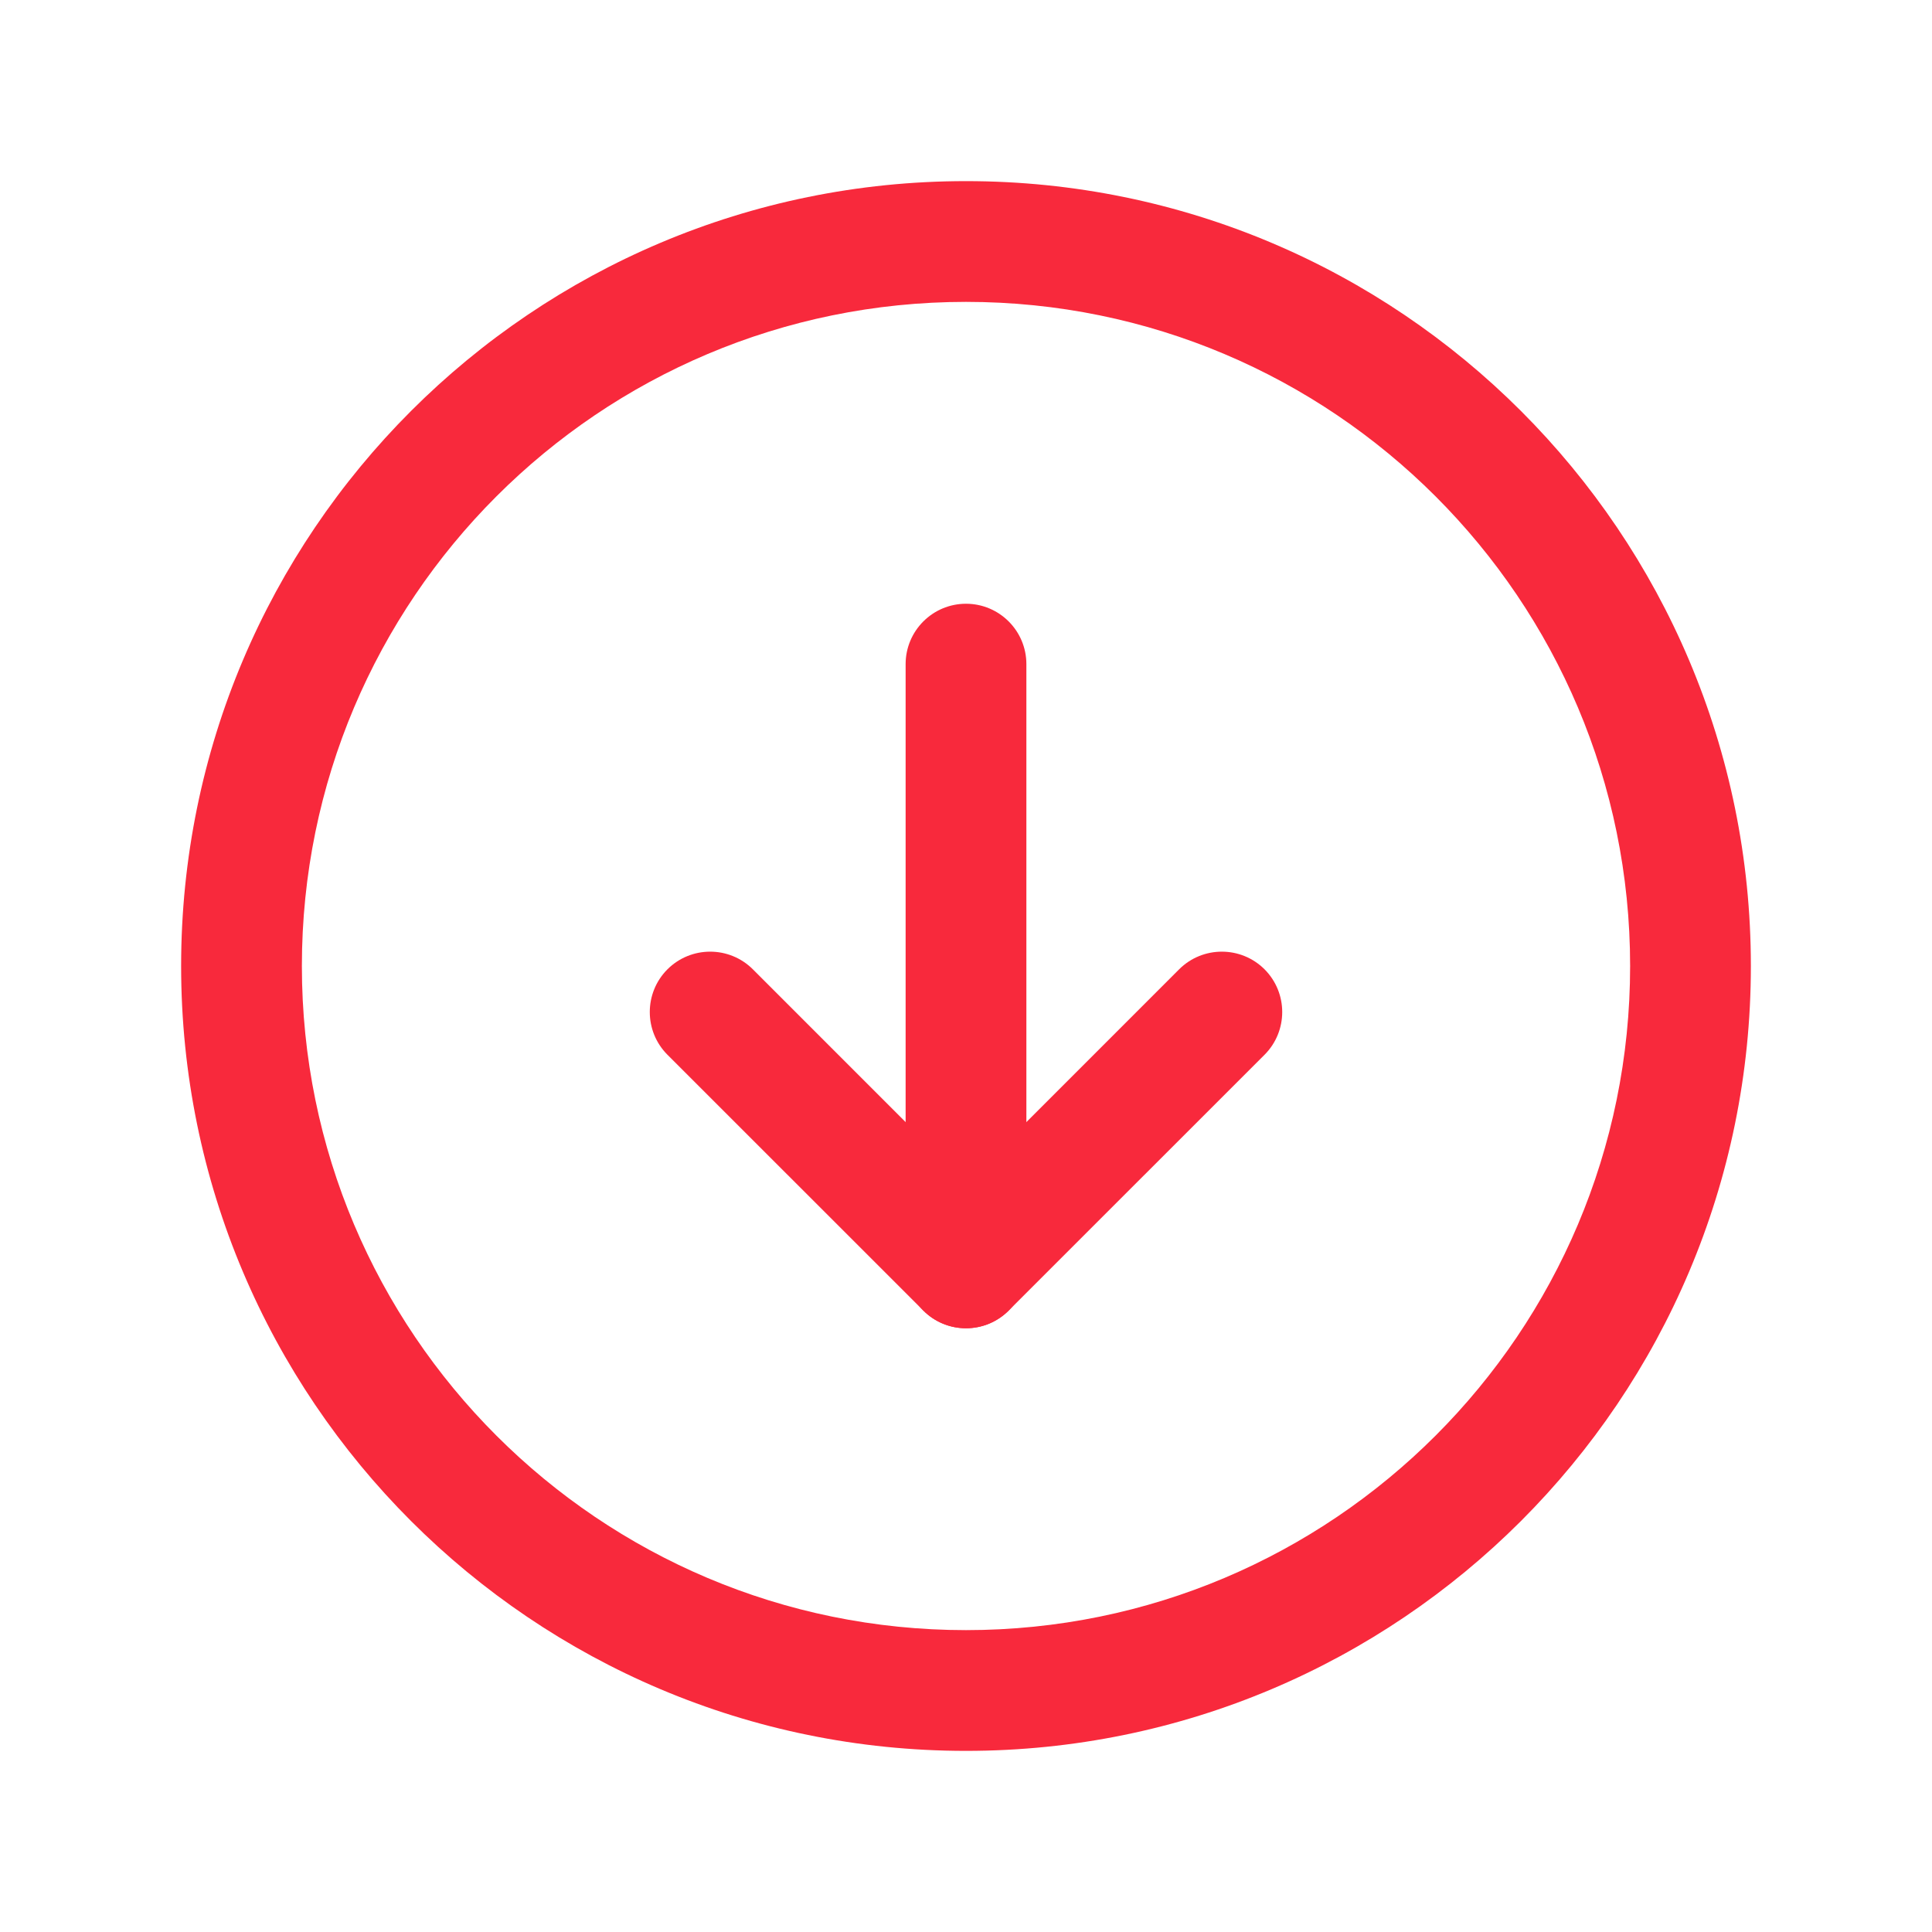 <svg width="32" height="32" viewBox="0 0 32 32" fill="none" xmlns="http://www.w3.org/2000/svg">
<path fill-rule="evenodd" clip-rule="evenodd" d="M16 5C9.925 5 5 9.925 5 16C5 22.075 9.925 27 16 27C22.075 27 27 22.075 27 16C27 9.925 22.075 5 16 5ZM3 16C3 8.82 8.82 3 16 3C23.18 3 29 8.82 29 16C29 23.18 23.18 29 16 29C8.82 29 3 23.18 3 16Z" fill="#F8293C"/>
<path fill-rule="evenodd" clip-rule="evenodd" d="M11.055 16.055C11.446 15.665 12.079 15.665 12.47 16.055L16 19.586L19.53 16.055C19.921 15.665 20.554 15.665 20.945 16.055C21.335 16.446 21.335 17.079 20.945 17.47L16.707 21.707C16.317 22.098 15.683 22.098 15.293 21.707L11.055 17.47C10.665 17.079 10.665 16.446 11.055 16.055Z" fill="#F8293C"/>
<path fill-rule="evenodd" clip-rule="evenodd" d="M16 10C16.552 10 17 10.448 17 11L17 21C17 21.552 16.552 22 16 22C15.448 22 15 21.552 15 21L15 11C15 10.448 15.448 10 16 10Z" fill="#F8293C"/>
</svg>

